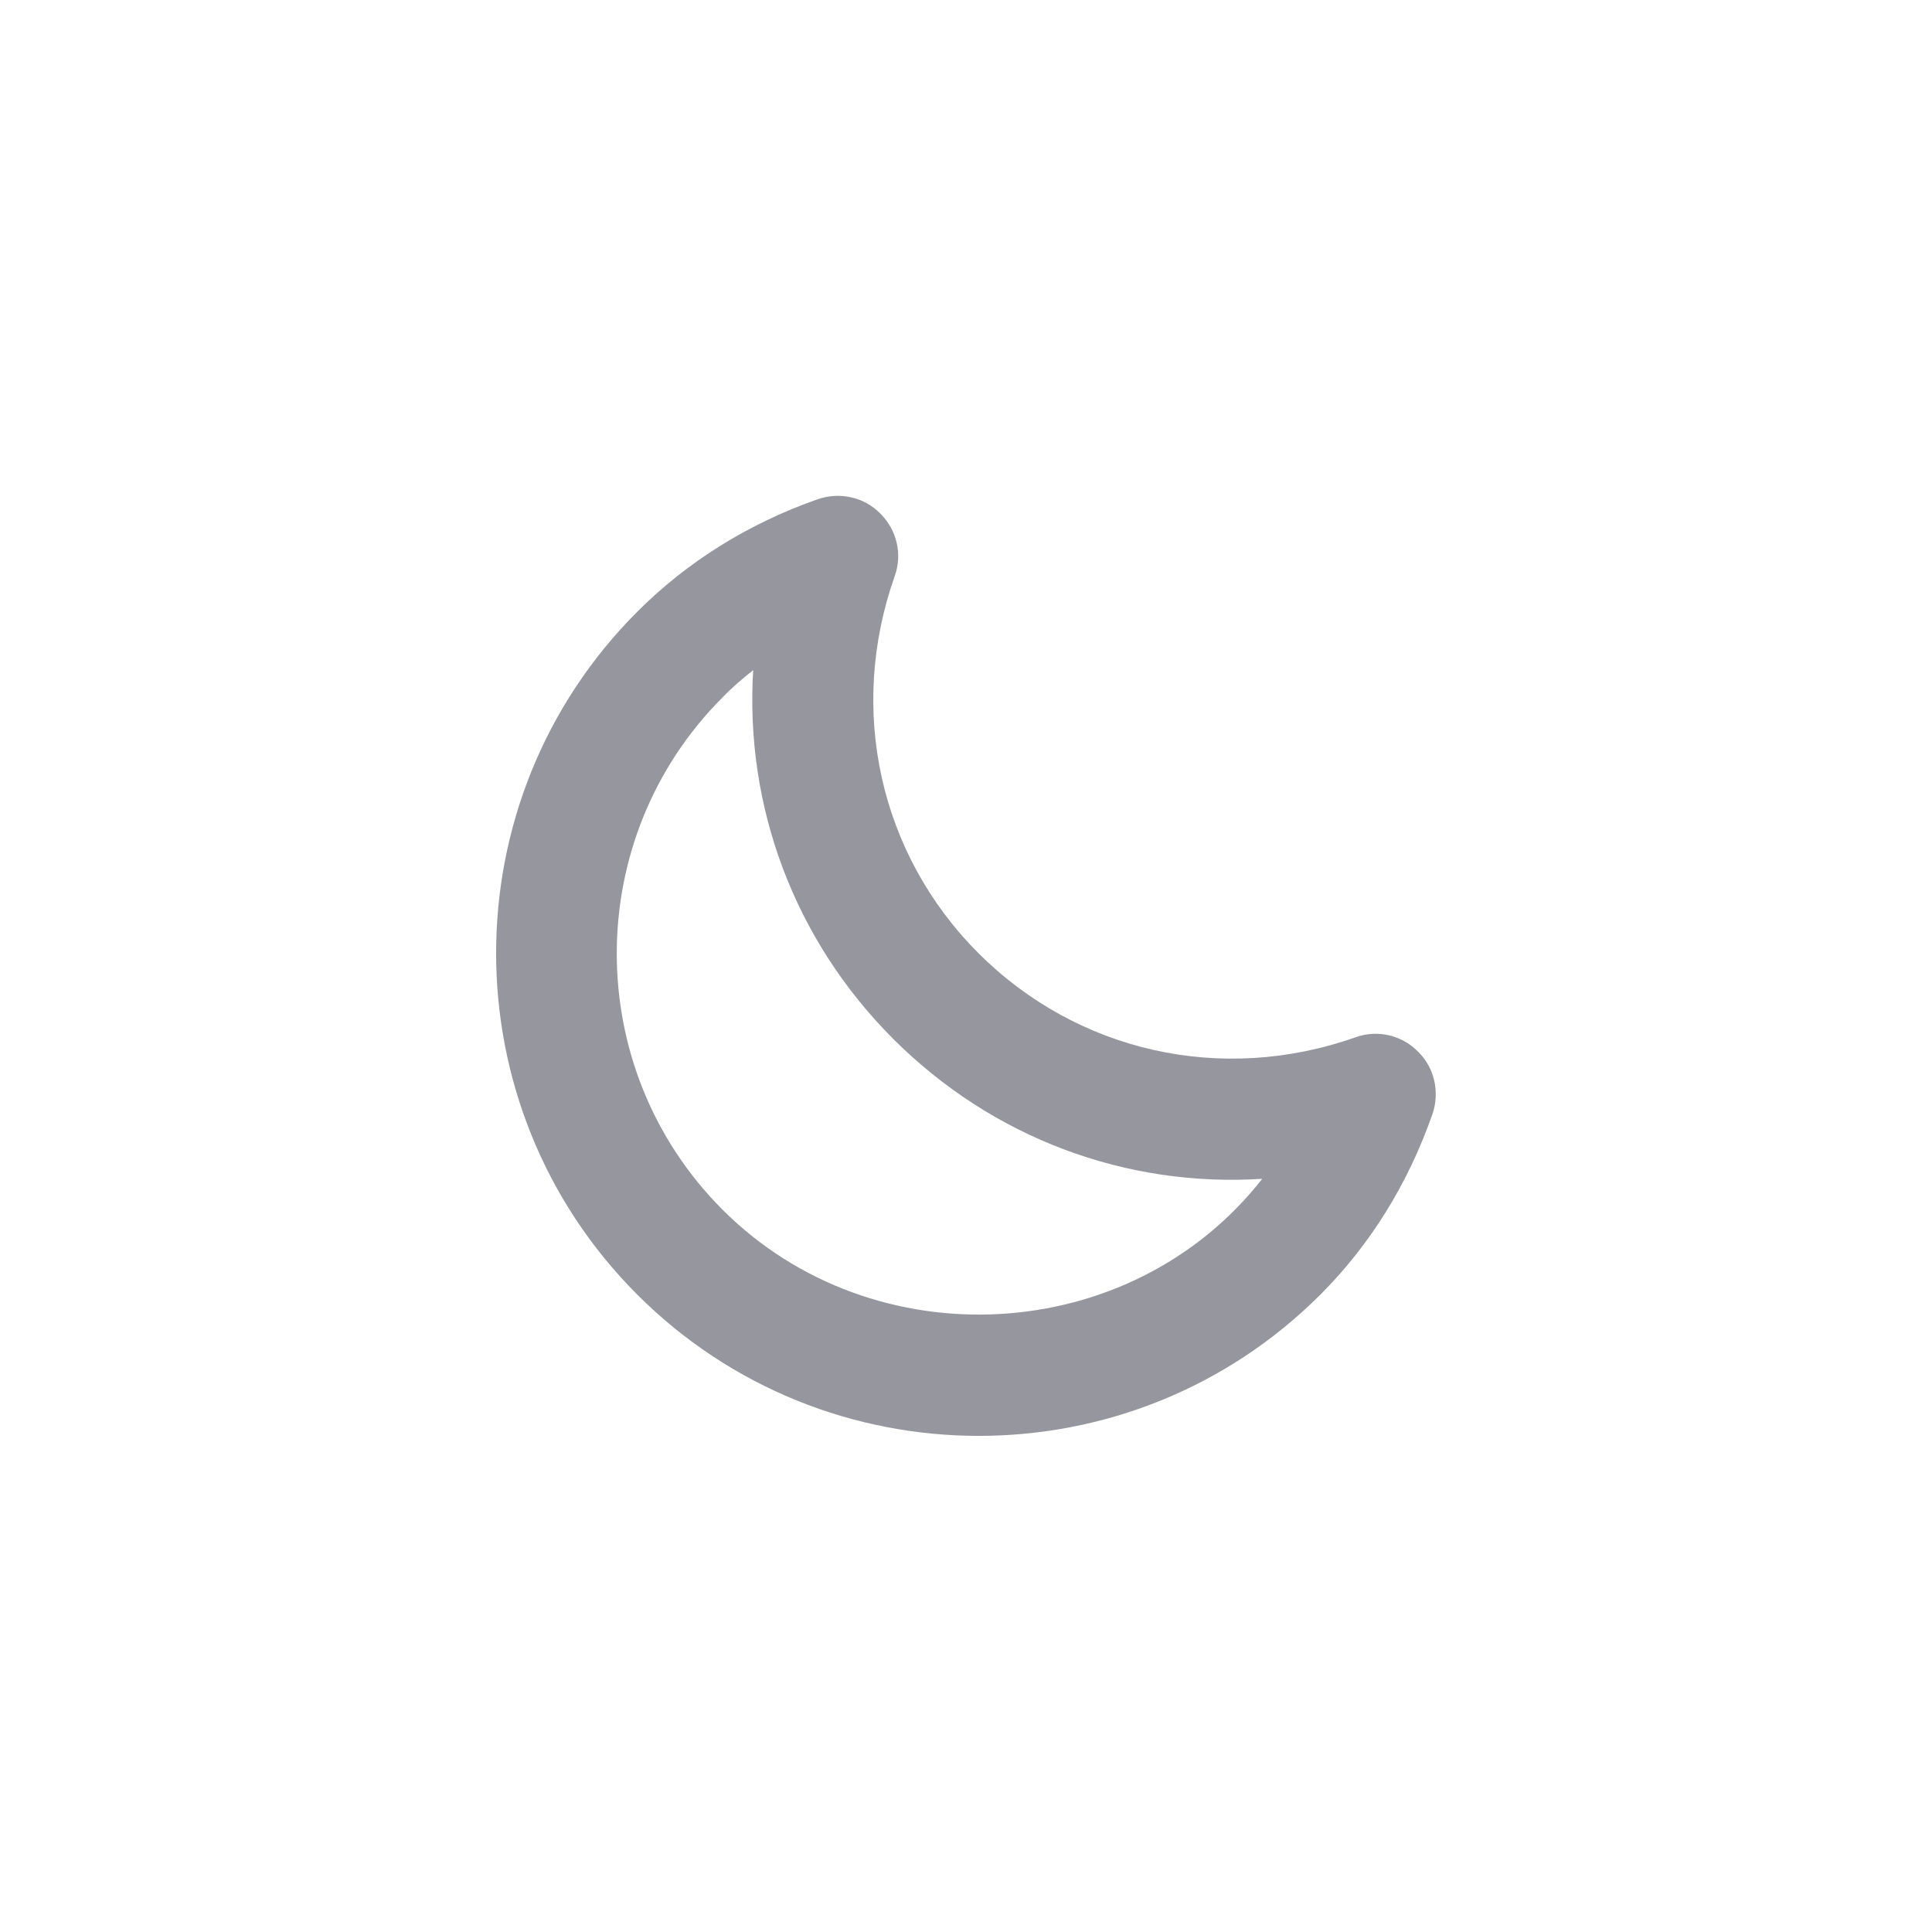 <svg fill="#96969f" height="24" viewBox="0 0 512 512" width="24" xmlns="http://www.w3.org/2000/svg">
  <path class="st3" d="M349.9,343.1c-49.9,49.9-131.1,49.9-181,0c-49.9-49.9-49.9-131.1,0-181c13.2-13.2,29.3-23.3,47.8-29.8
  c5.8-2,12.3-0.6,16.6,3.8c4.4,4.4,5.9,10.8,3.8,16.6c-12.5,35.4-4,73.7,22.2,99.9c26.2,26.2,64.5,34.8,99.9,22.3
  c5.8-2.1,12.3-0.6,16.6,3.8c4.4,4.3,5.8,10.8,3.8,16.6C373.1,313.8,363.1,329.9,349.9,343.1z M191.5,184.8
  c-37.4,37.4-37.4,98.4,0,135.8c40,40,108.1,36.4,143-8.2c-36,2.3-71.4-10.7-97.8-37.1c-26.4-26.4-39.3-61.8-37.1-97.7
  C196.8,179.8,194,182.2,191.5,184.8z"/>
</svg>

